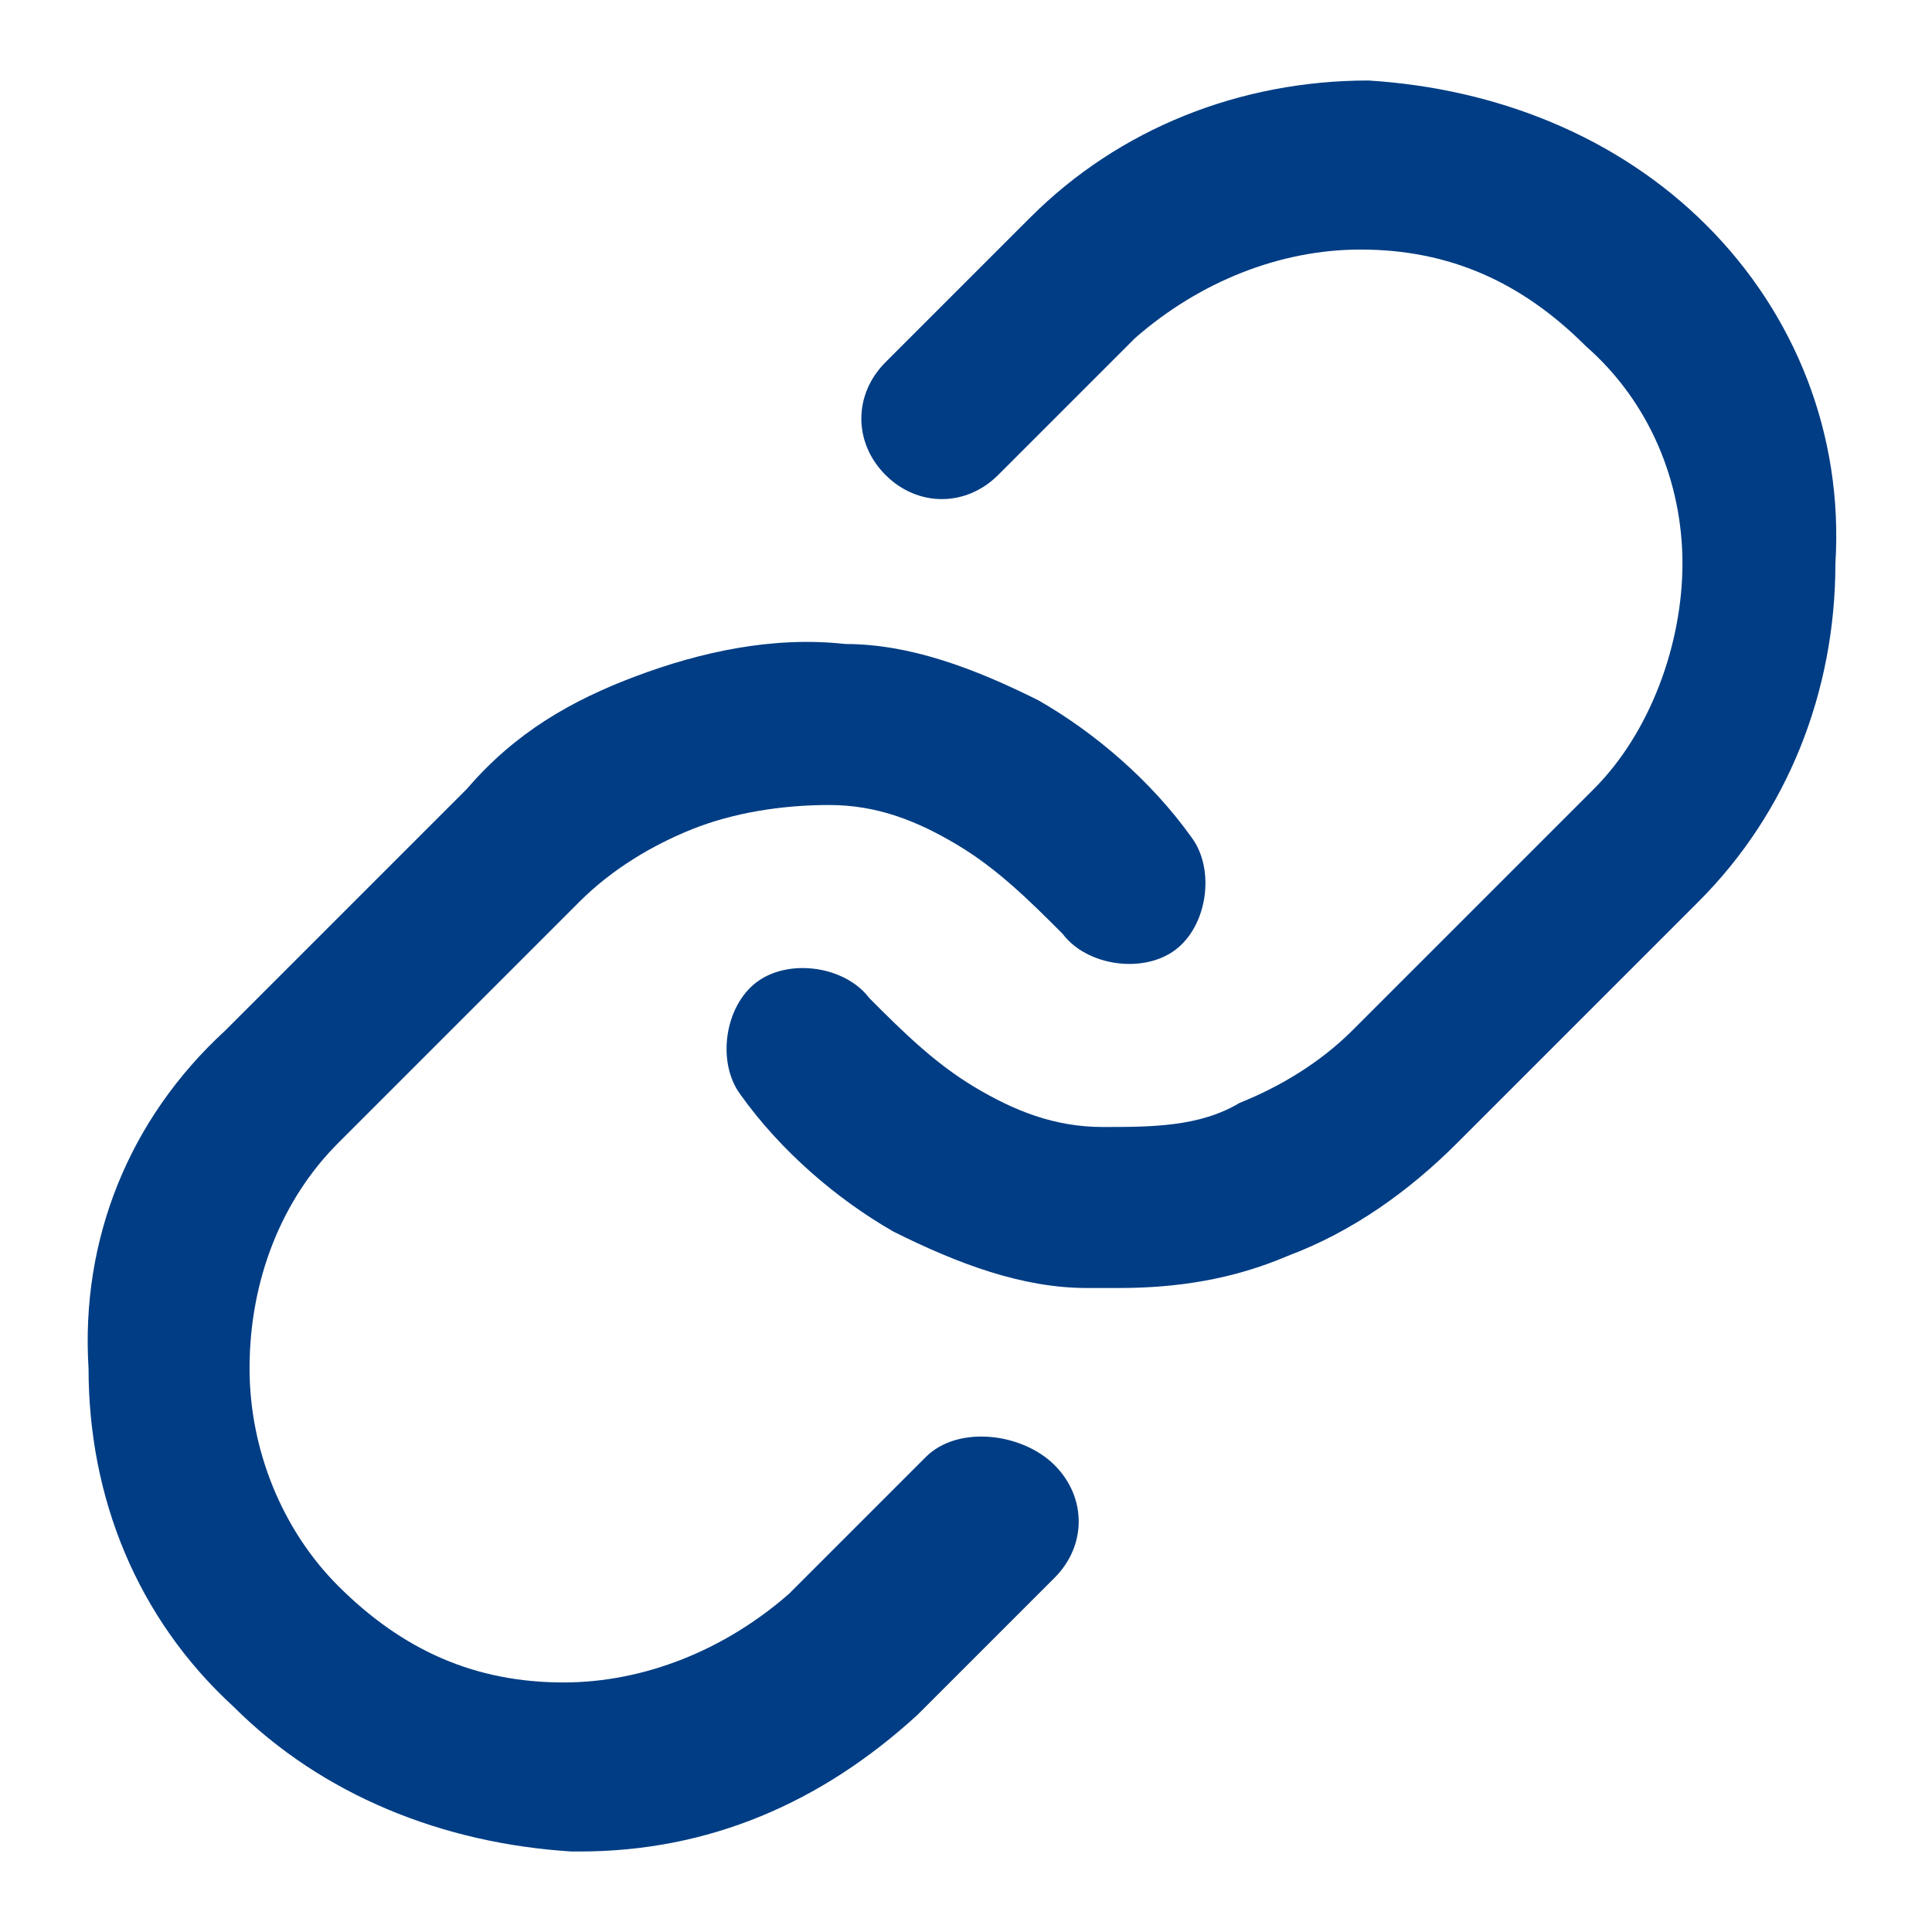 <?xml version="1.0" encoding="utf-8"?>
<!-- Generator: Adobe Illustrator 26.0.1, SVG Export Plug-In . SVG Version: 6.00 Build 0)  -->
<svg version="1.1" id="Calque_1" xmlns="http://www.w3.org/2000/svg" xmlns:xlink="http://www.w3.org/1999/xlink" x="0px" y="0px"
	 viewBox="0 0 24 24" style="enable-background:new 0 0 24 24;" xml:space="preserve">
<style type="text/css">
	.st0{fill:#003D84;}
</style>
<g>
	<path class="st0" d="M21.2,2.8c-1.1-1.1-2.6-1.7-4.2-1.8c-1.6,0-3.1,0.6-4.2,1.7L11,4.5c-0.4,0.4-0.4,1,0,1.4c0.4,0.4,1,0.4,1.4,0
		l1.7-1.7c0.8-0.7,1.8-1.1,2.8-1.1c1.1,0,2,0.4,2.8,1.2C20.5,5,20.9,6,20.9,7s-0.4,2.1-1.1,2.8l-3,3c-0.4,0.4-0.9,0.7-1.4,0.9
		C14.9,14,14.3,14,13.7,14c-0.6,0-1.1-0.2-1.6-0.5c-0.5-0.3-0.9-0.7-1.3-1.1c-0.3-0.4-1-0.5-1.4-0.2c-0.4,0.3-0.5,1-0.2,1.4
		c0.5,0.7,1.2,1.3,1.9,1.7c0.8,0.4,1.6,0.7,2.4,0.7c0.1,0,0.3,0,0.4,0c0.7,0,1.4-0.1,2.1-0.4c0.8-0.3,1.5-0.8,2.1-1.4l3-3
		c1.1-1.1,1.7-2.6,1.7-4.2C22.9,5.4,22.3,3.9,21.2,2.8z"/>
	<path class="st0" d="M11.5,18.1l-1.7,1.7c-0.8,0.7-1.8,1.1-2.8,1.1c-1.1,0-2-0.4-2.8-1.2C3.5,19,3.1,18,3.1,17
		c0-1.1,0.4-2.1,1.1-2.8l3-3c0.4-0.4,0.9-0.7,1.4-0.9S9.7,10,10.3,10c0.6,0,1.1,0.2,1.6,0.5c0.5,0.3,0.9,0.7,1.3,1.1
		c0.3,0.4,1,0.5,1.4,0.2c0.4-0.3,0.5-1,0.2-1.4c-0.5-0.7-1.2-1.3-1.9-1.7c-0.8-0.4-1.6-0.7-2.4-0.7C9.6,7.9,8.7,8.1,7.9,8.4
		C7.1,8.7,6.4,9.1,5.8,9.8l-3,3C1.6,13.9,1,15.4,1.1,17c0,1.6,0.6,3.1,1.8,4.2c1.1,1.1,2.6,1.7,4.2,1.8c0,0,0,0,0.1,0
		c1.6,0,3-0.6,4.2-1.7l1.7-1.7c0.4-0.4,0.4-1,0-1.4S11.9,17.7,11.5,18.1z"/>
</g>
</svg>
